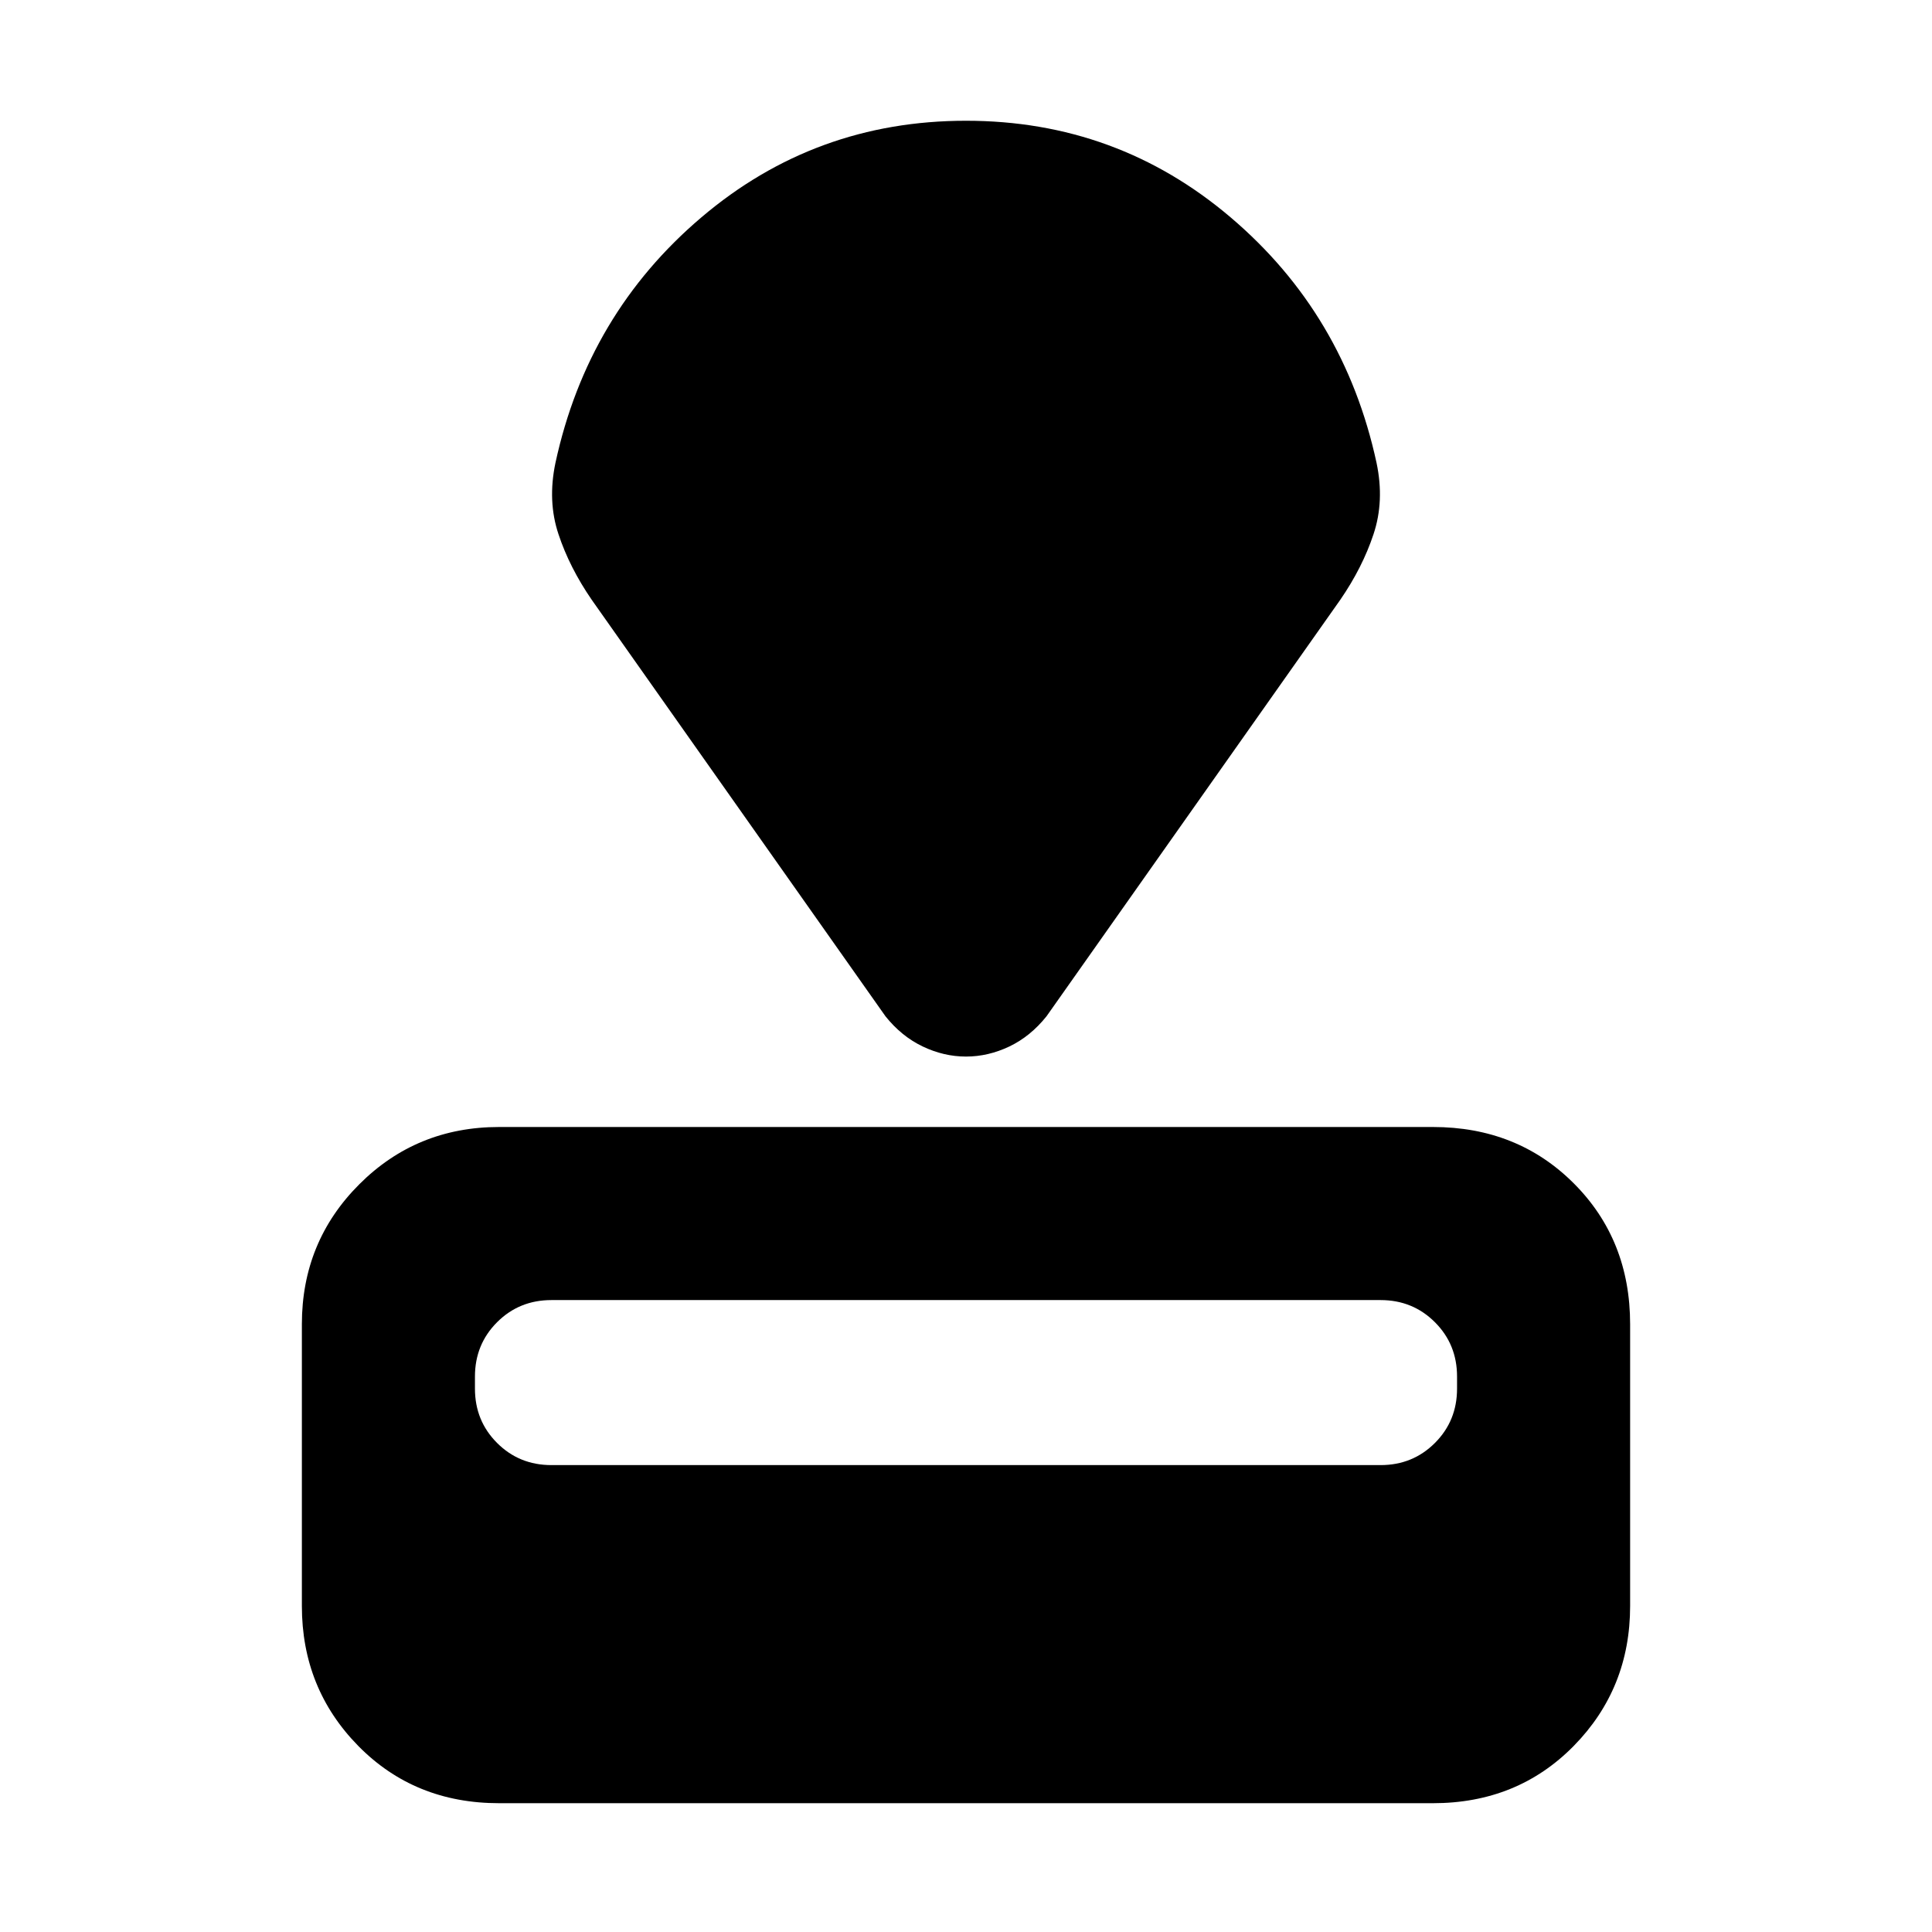 <svg xmlns="http://www.w3.org/2000/svg" height="24" width="24"><path d="M17.8 22.4H6.2q-1.05 0-1.75-.712-.7-.713-.7-1.738v-3.5q0-1.025.713-1.738Q5.175 14 6.2 14h11.6q1.05 0 1.75.7t.7 1.75v3.5q0 1.025-.7 1.738-.7.712-1.75.712Zm-.65-4.2q.4 0 .675-.275t.275-.675v-.15q0-.4-.275-.675t-.675-.275H6.85q-.4 0-.675.275T5.9 17.1v.15q0 .4.275.675t.675.275Zm-.5-10.75L13 12.625q-.2.25-.462.375-.263.125-.538.125T11.463 13q-.263-.125-.463-.375L7.35 7.45q-.275-.4-.412-.813Q6.8 6.225 6.9 5.75 7.3 3.9 8.713 2.7 10.125 1.5 12 1.5t3.287 1.2Q16.7 3.9 17.1 5.75q.1.475-.038.887-.137.413-.412.813Z"/></svg>